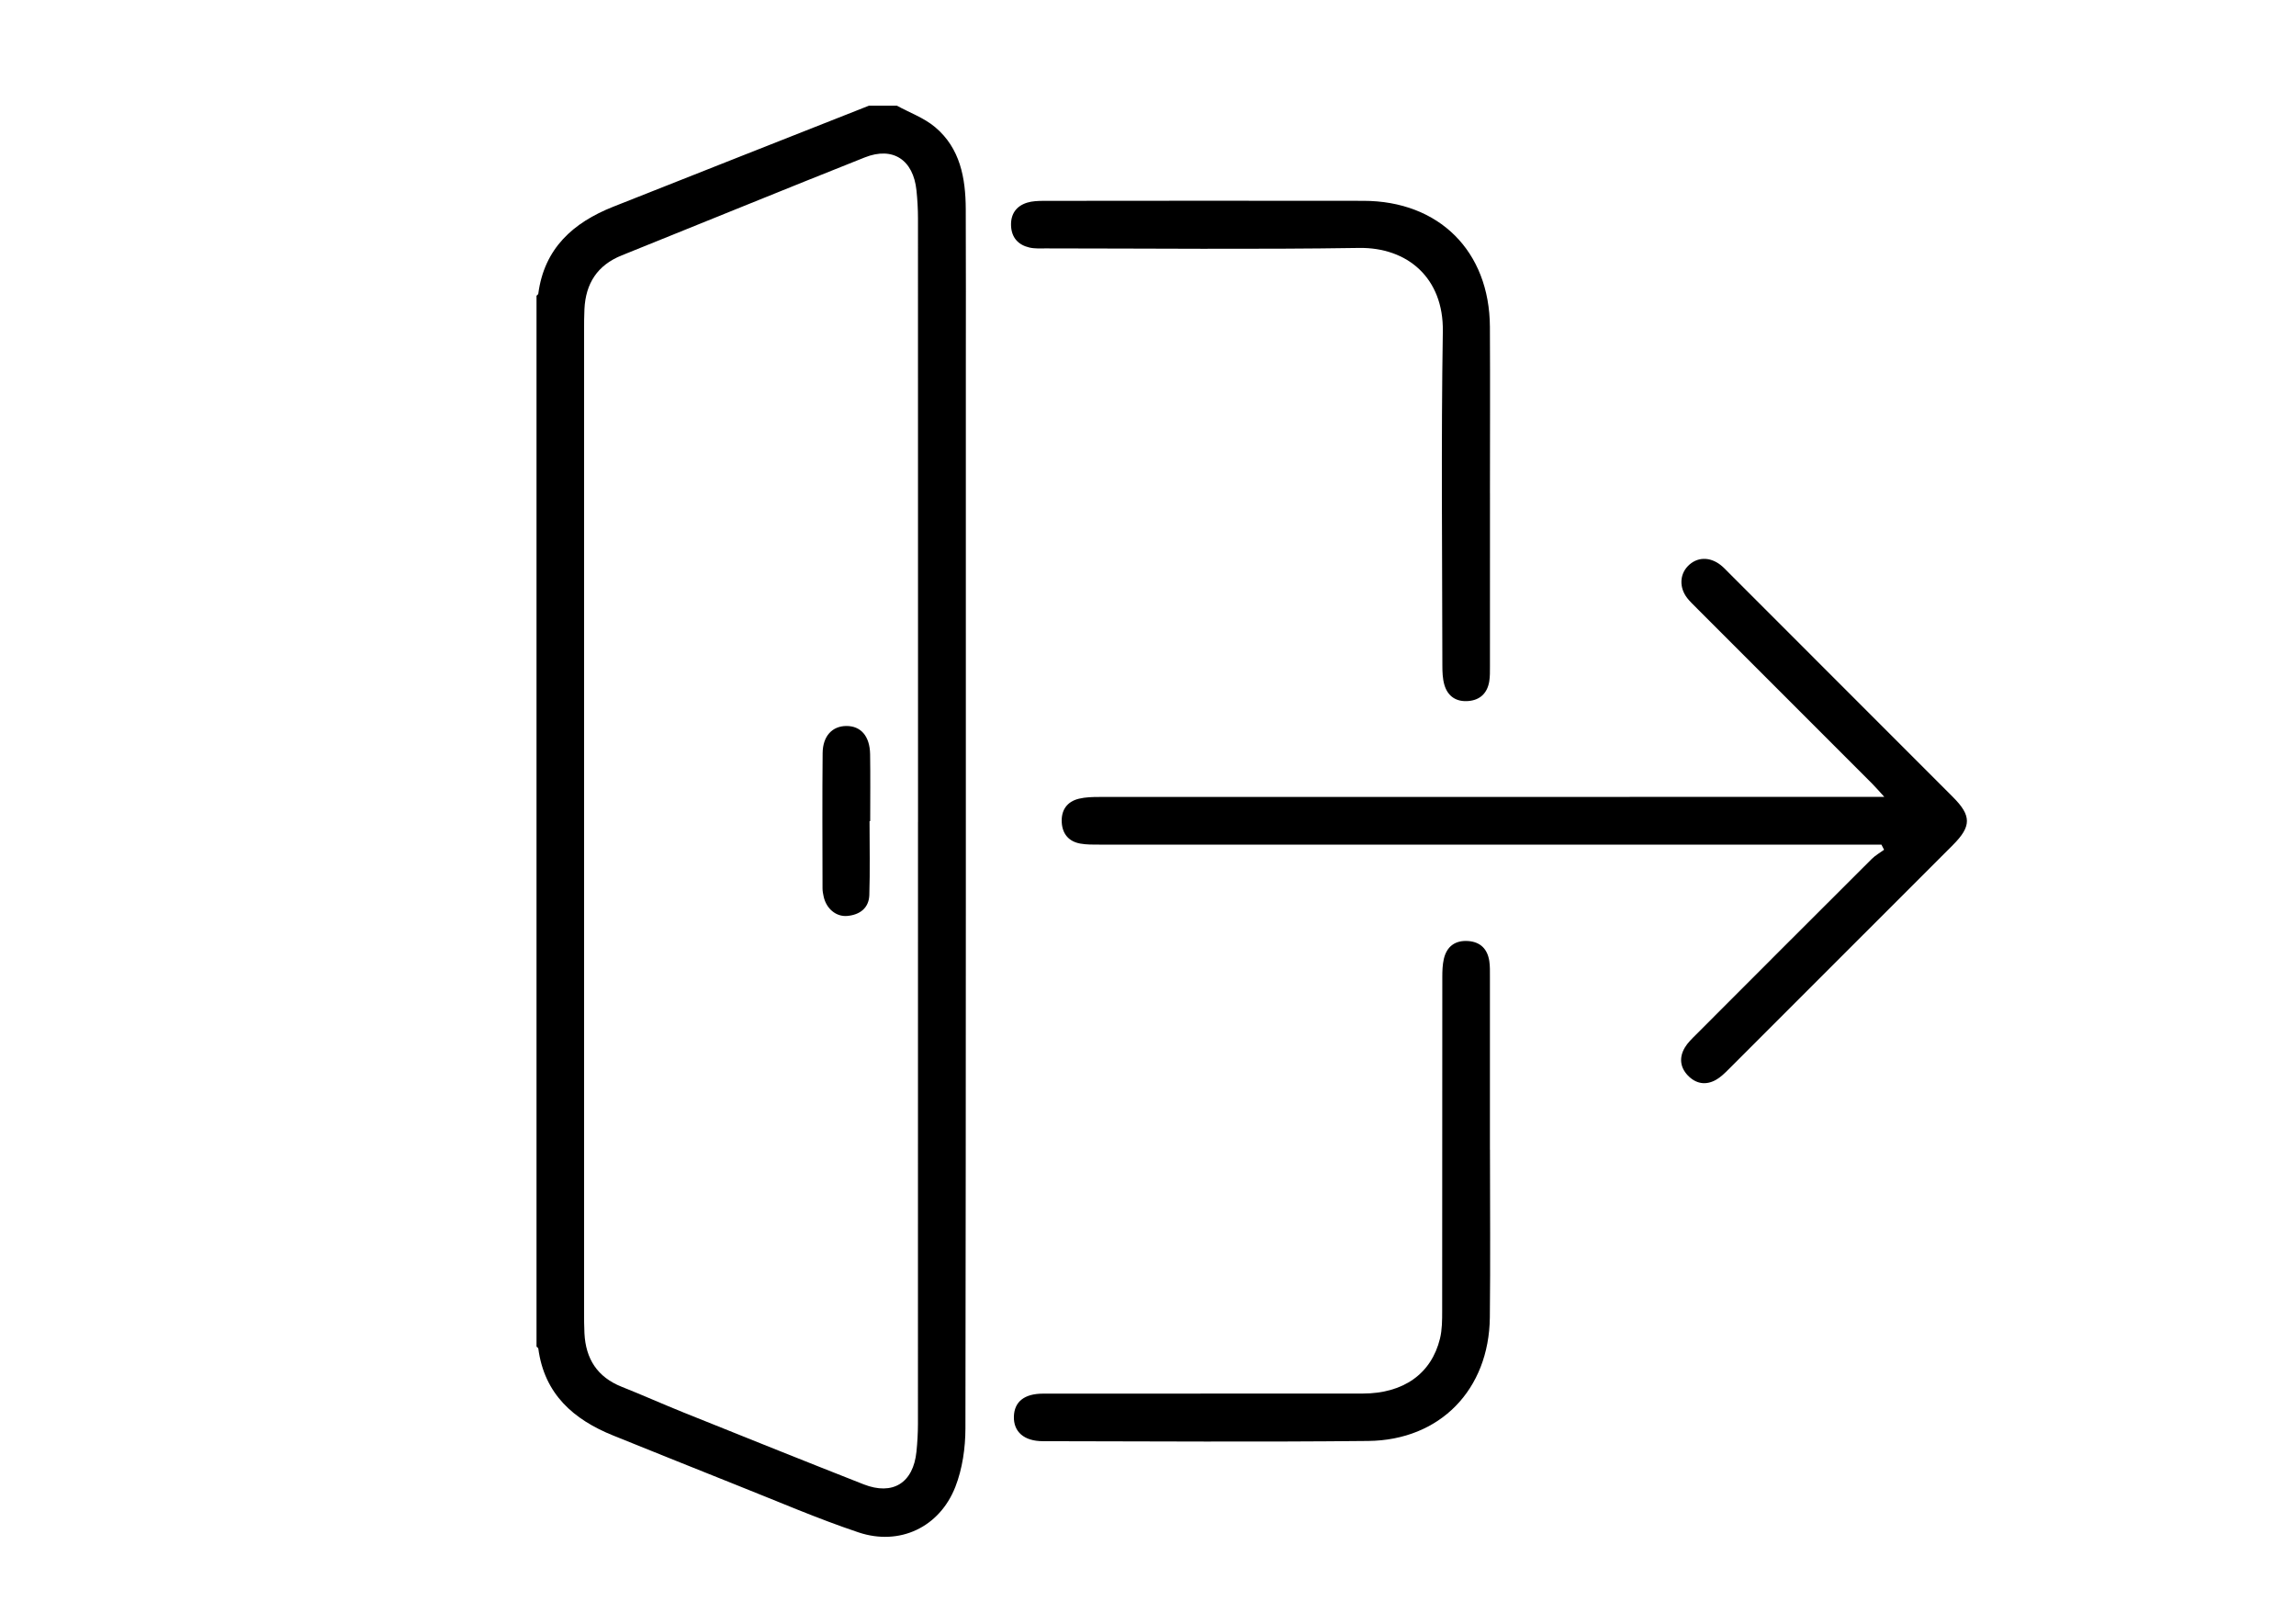 <?xml version="1.0" encoding="UTF-8"?>
<svg xmlns="http://www.w3.org/2000/svg" version="1.1" viewBox="0 0 841.89 595.28">
  <!-- Generator: Adobe Illustrator 28.6.0, SVG Export Plug-In . SVG Version: 1.2.0 Build 709)  -->
  <g>
    <g id="Layer_1">
      <g>
        <path d="M328.88,38.75c4.69,2.57,9.95,4.46,13.97,7.83,9.24,7.74,11.22,18.71,11.27,30.09.09,19.46.03,38.91.03,58.37,0,129.54.06,259.08-.15,388.62-.01,7.17-1.1,14.78-3.68,21.41-5.79,14.85-20.46,21.78-35.54,16.72-15-5.03-29.57-11.34-44.29-17.18-15.2-6.03-30.35-12.19-45.53-18.28-14.69-5.89-25.35-15.24-27.57-31.91-.04-.27-.43-.49-.66-.73,0-128.42,0-256.85,0-385.27.22-.24.61-.47.65-.74,2.19-16.63,12.78-26.06,27.45-31.88,31.25-12.4,62.54-24.71,93.81-37.06,3.41,0,6.83,0,10.24,0ZM336.62,301.28c0-73.75,0-147.5-.02-221.25,0-3.4-.2-6.82-.55-10.21-1.15-11.21-8.63-16.21-18.95-12.11-29.77,11.83-59.41,23.97-89.13,35.92-8.95,3.6-13.22,10.3-13.67,19.71-.12,2.56-.13,5.12-.13,7.68,0,120.02,0,240.03,0,360.05,0,2.56,0,5.12.13,7.68.45,9.41,4.71,16.12,13.69,19.68,7.6,3.02,15.07,6.36,22.65,9.41,21.98,8.83,43.96,17.66,66,26.33,10.73,4.22,18.23-.5,19.4-11.94.35-3.39.54-6.81.55-10.21.03-73.58.02-147.16.02-220.74Z"/>
        <path d="M689.89,309.66h-5.97c-93.54,0-187.08,0-280.62-.01-2.38,0-4.81.04-7.14-.37-4.22-.74-6.59-3.51-6.84-7.75-.26-4.47,1.88-7.63,6.27-8.7,2.45-.6,5.06-.65,7.6-.65,93.54-.03,187.08-.03,280.62-.03h7.12c-1.94-2.12-3.09-3.48-4.34-4.73-21.48-21.49-42.97-42.98-64.45-64.47-1.2-1.21-2.46-2.38-3.5-3.72-2.91-3.78-2.77-8.54.25-11.67,3.26-3.39,7.97-3.58,12.03-.41,1.07.83,2,1.85,2.97,2.82,27.4,27.4,54.8,54.81,82.19,82.22,6.87,6.87,6.86,10.75-.02,17.63-27.39,27.41-54.79,54.82-82.21,82.2-1.44,1.44-2.95,2.93-4.7,3.9-3.72,2.07-7.34,1.4-10.25-1.63-2.93-3.07-3.23-6.73-1.05-10.33,1.04-1.72,2.57-3.17,4.01-4.61,21.47-21.51,42.95-43,64.47-64.45,1.32-1.31,3-2.25,4.52-3.36-.32-.62-.64-1.24-.96-1.86Z"/>
        <path d="M546.34,180.77c0,21.17,0,42.34-.01,63.51,0,1.87.04,3.78-.27,5.62-.72,4.19-3.3,6.71-7.55,7.1-4.48.41-7.67-1.67-8.91-5.99-.64-2.25-.72-4.71-.72-7.08-.04-40.81-.48-81.62.17-122.42.31-19.58-12.95-30.89-30.77-30.61-38.23.59-76.48.18-114.71.17-2.04,0-4.16.14-6.12-.32-4.07-.95-6.53-3.62-6.72-7.93-.19-4.27,1.84-7.26,5.89-8.52,1.91-.59,4.03-.65,6.05-.66,39.09-.04,78.18-.07,117.28-.01,27.72.04,46.21,18.45,46.36,46.18.11,20.32.02,40.64.02,60.95Z"/>
        <path d="M546.34,421.54c0,20.48.18,40.97-.05,61.45-.29,26.46-18.24,45.02-44.61,45.29-39.76.41-79.53.14-119.3.08-6.92,0-10.78-3.48-10.61-9.06.16-5.39,3.81-8.36,10.66-8.37,39.08-.04,78.17,0,117.25-.03,14.91-.01,25.18-7.24,28.33-20.16.79-3.26.8-6.76.8-10.15.05-40.8.02-81.6.05-122.39,0-2.2.07-4.46.55-6.59,1.06-4.64,4.18-6.94,8.92-6.61,4.53.31,7.13,2.98,7.77,7.42.27,1.85.22,3.74.22,5.62.01,21.17,0,42.33,0,63.5Z"/>
        <path d="M318.84,301.06c0,9.03.21,18.06-.08,27.08-.16,4.79-3.5,7.25-8.08,7.66-4.13.37-7.69-2.69-8.66-7.07-.22-.99-.42-2.02-.42-3.03-.02-16.53-.12-33.07.04-49.6.06-6.27,3.54-9.9,8.68-9.94,5.33-.03,8.62,3.71,8.73,10.34.13,8.18.03,16.36.03,24.54-.08,0-.16,0-.24,0Z"/>
      </g>
    </g>
  </g>
</svg>